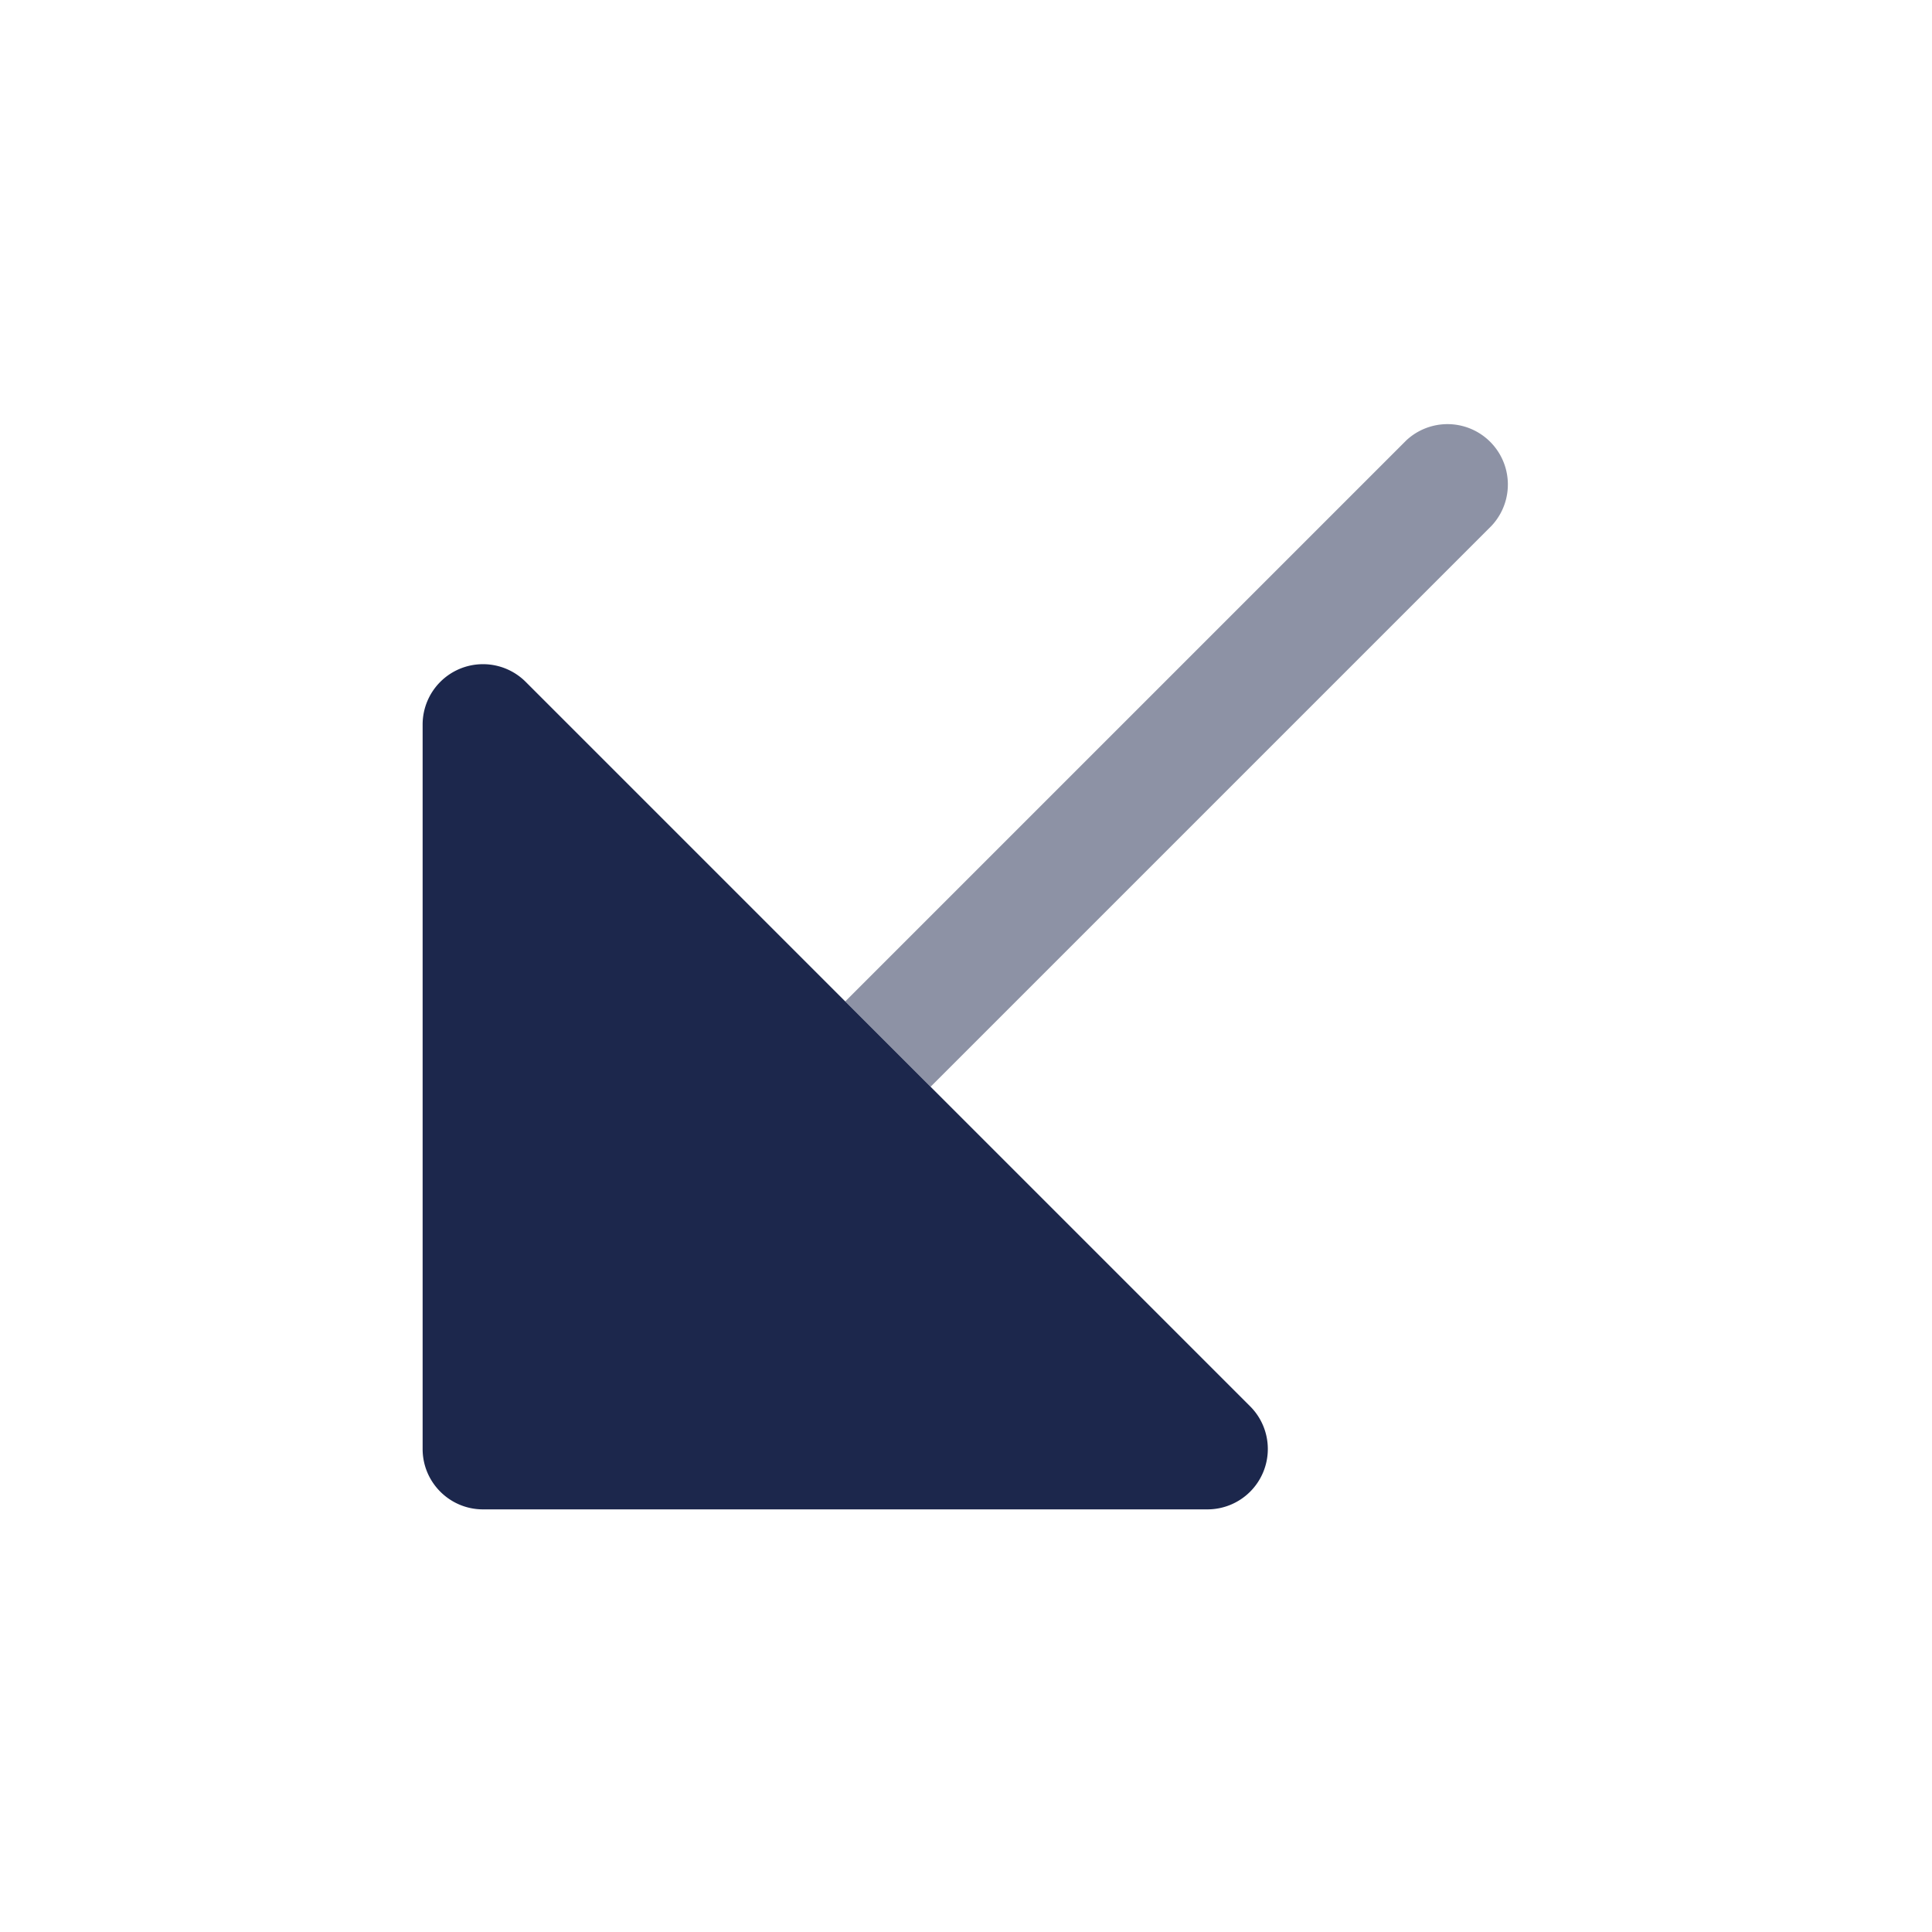 <svg xmlns="http://www.w3.org/2000/svg" width="24" height="24" fill="none">
  <g fill="#1C274C">
    <path fill-rule="evenodd" d="m11.56 13.5-1.06-1.06-3.97-3.97A.75.75 0 0 0 5.25 9v9c0 .414.336.75.75.75h9a.75.75 0 0 0 .53-1.28l-3.97-3.97Z" clip-rule="evenodd"/>
    <path d="M18.53 6.53a.75.75 0 0 0-1.06-1.06l-6.97 6.97 1.06 1.06 6.97-6.97Z" opacity=".5"/>
  </g>
</svg>
